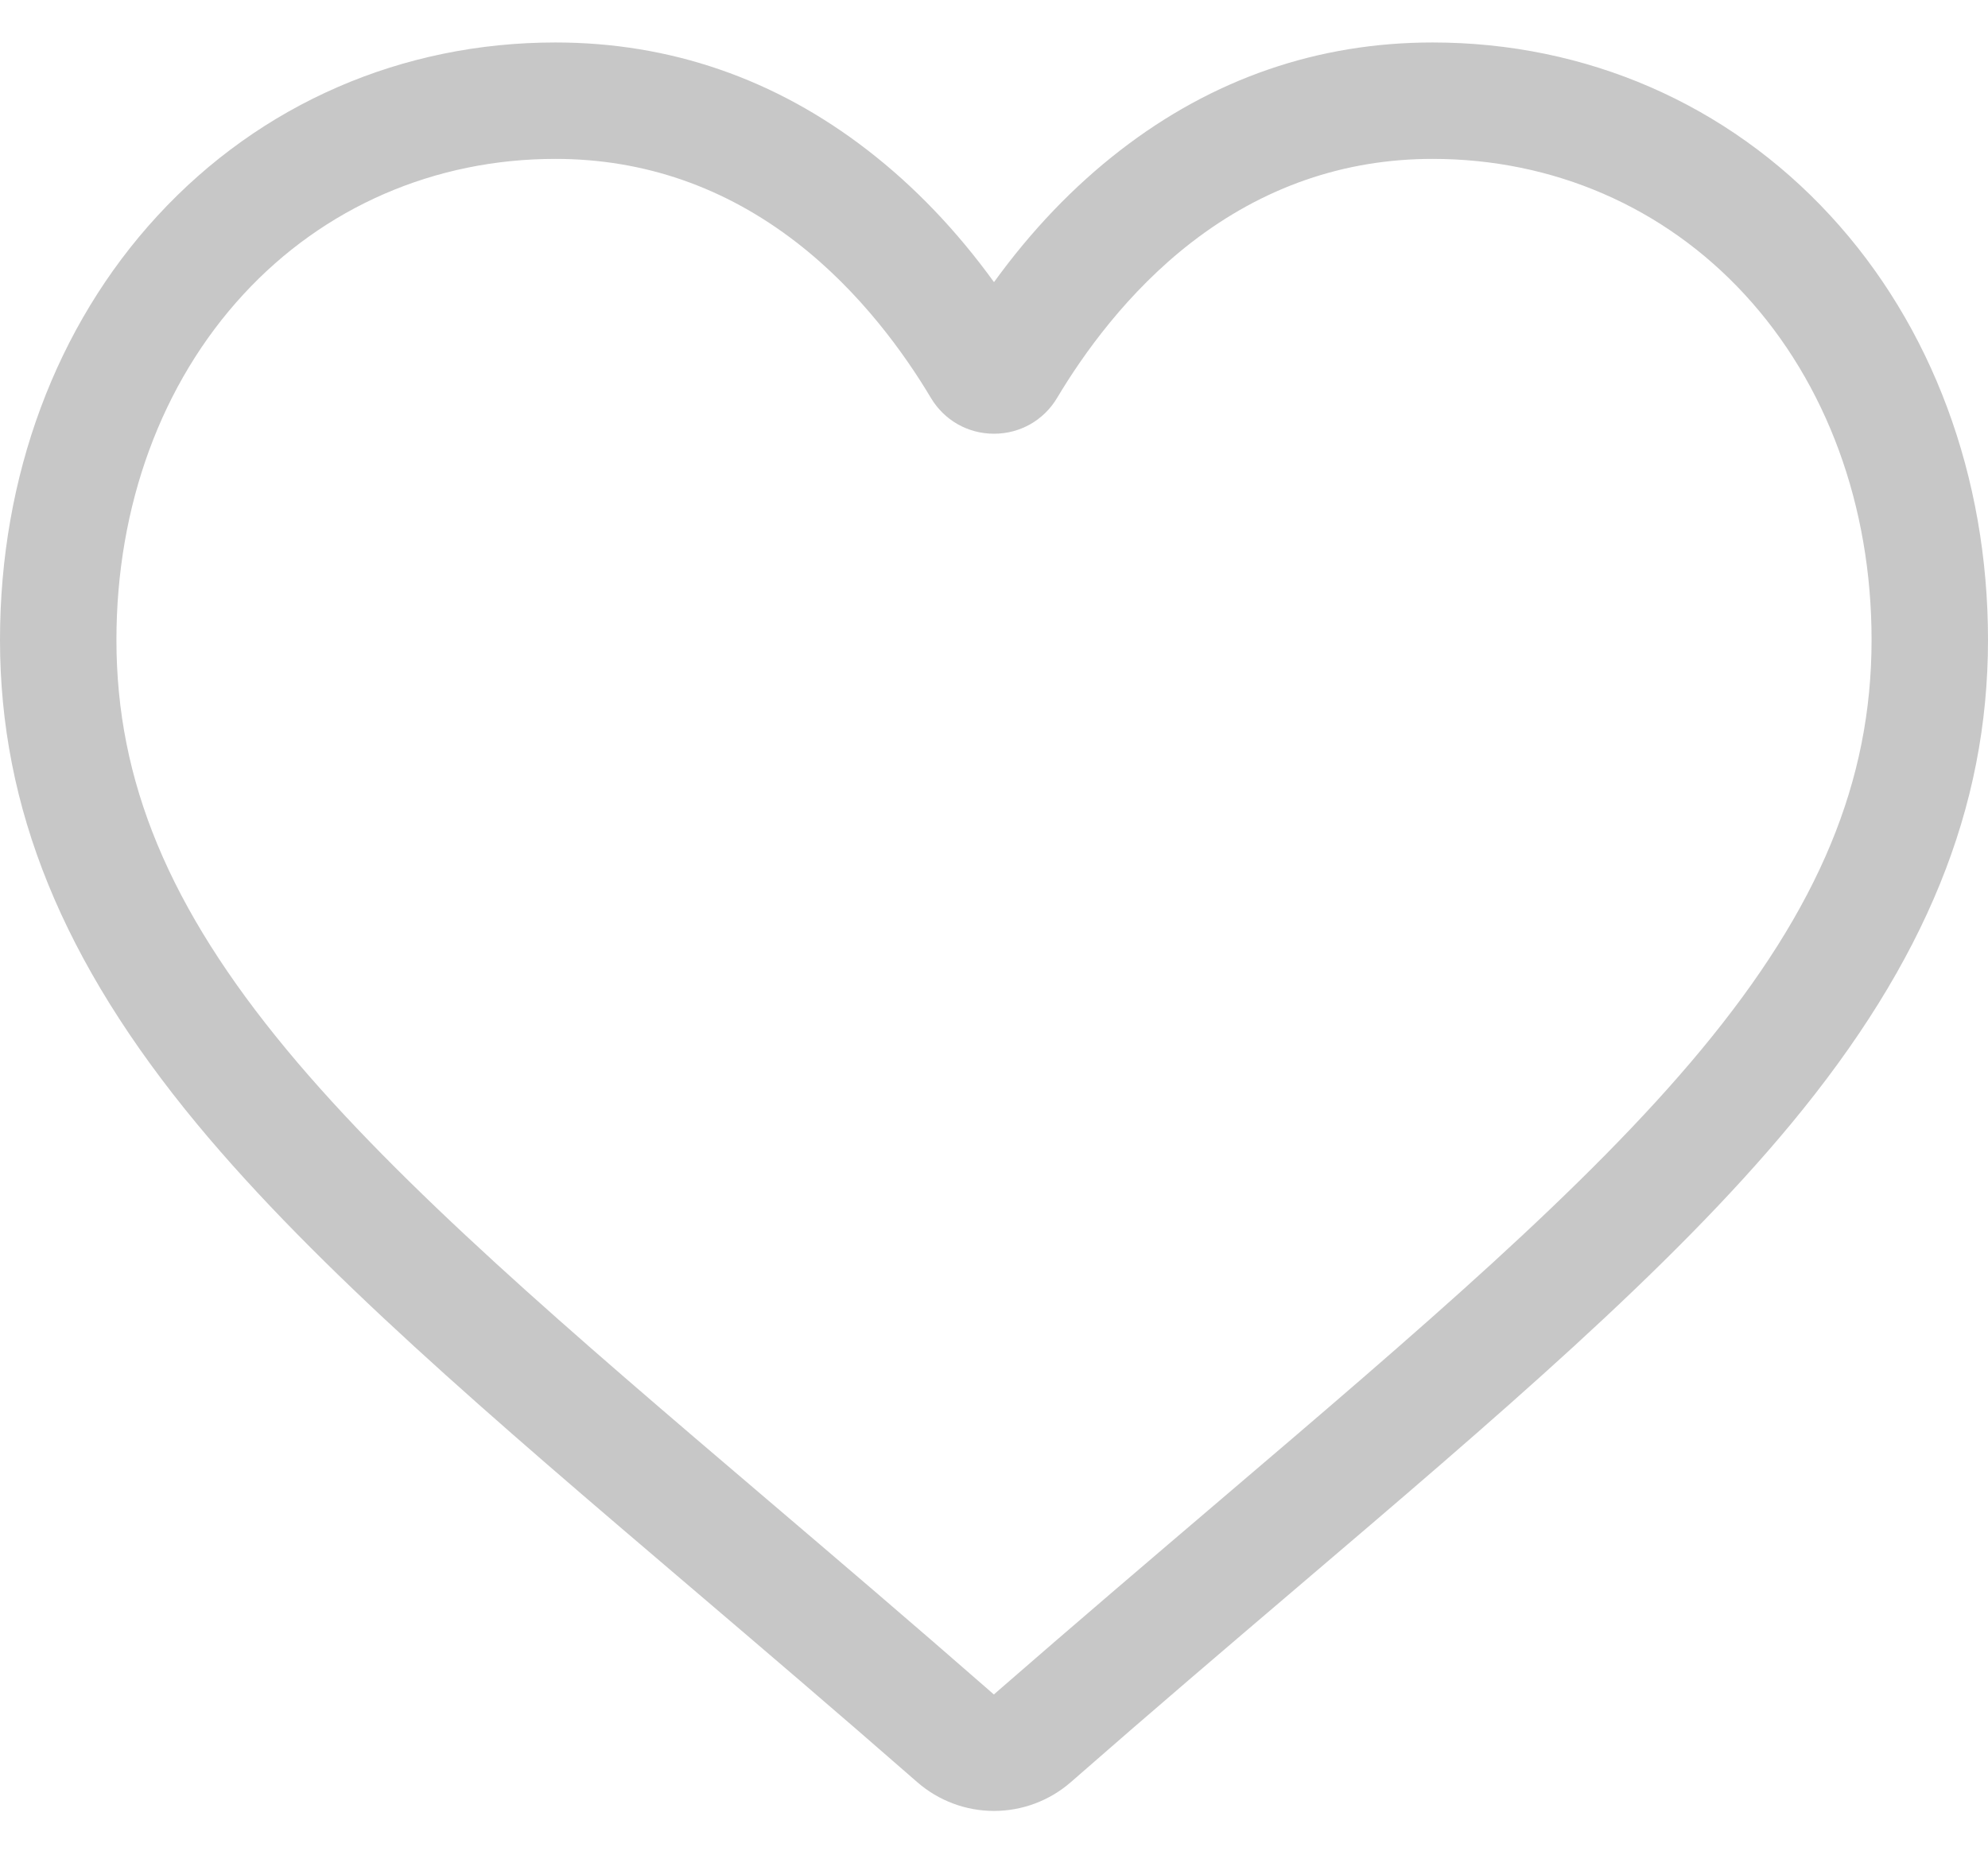 <svg width="30" height="28" viewBox="0 0 30 28" fill="none" xmlns="http://www.w3.org/2000/svg">
<path d="M15 27.331C14.573 27.331 14.161 27.176 13.84 26.895C12.628 25.835 11.46 24.84 10.429 23.961L10.424 23.957C7.401 21.381 4.791 19.157 2.975 16.966C0.946 14.516 0 12.194 0 9.657C0 7.191 0.845 4.917 2.38 3.253C3.933 1.568 6.064 0.641 8.381 0.641C10.112 0.641 11.698 1.188 13.094 2.268C13.799 2.813 14.437 3.48 15 4.258C15.563 3.48 16.201 2.813 16.906 2.268C18.302 1.188 19.888 0.641 21.619 0.641C23.936 0.641 26.067 1.568 27.62 3.253C29.155 4.917 30 7.191 30 9.657C30 12.194 29.055 14.516 27.025 16.965C25.209 19.157 22.599 21.381 19.577 23.956C18.544 24.836 17.374 25.833 16.16 26.896C15.839 27.176 15.427 27.331 15 27.331ZM8.381 2.398C6.56 2.398 4.888 3.124 3.672 4.444C2.437 5.783 1.757 7.634 1.757 9.657C1.757 11.79 2.55 13.699 4.328 15.844C6.047 17.918 8.603 20.097 11.563 22.619L11.569 22.624C12.604 23.506 13.777 24.505 14.998 25.573C16.226 24.503 17.401 23.502 18.437 22.619C21.397 20.096 23.953 17.918 25.672 15.844C27.45 13.699 28.243 11.79 28.243 9.657C28.243 7.634 27.563 5.783 26.328 4.444C25.112 3.124 23.439 2.398 21.619 2.398C20.286 2.398 19.062 2.822 17.981 3.658C17.017 4.403 16.346 5.345 15.953 6.004C15.751 6.343 15.394 6.546 15 6.546C14.606 6.546 14.249 6.343 14.047 6.004C13.654 5.345 12.983 4.403 12.019 3.658C10.938 2.822 9.714 2.398 8.381 2.398Z" fill="#C7C7C7"/>
</svg>
